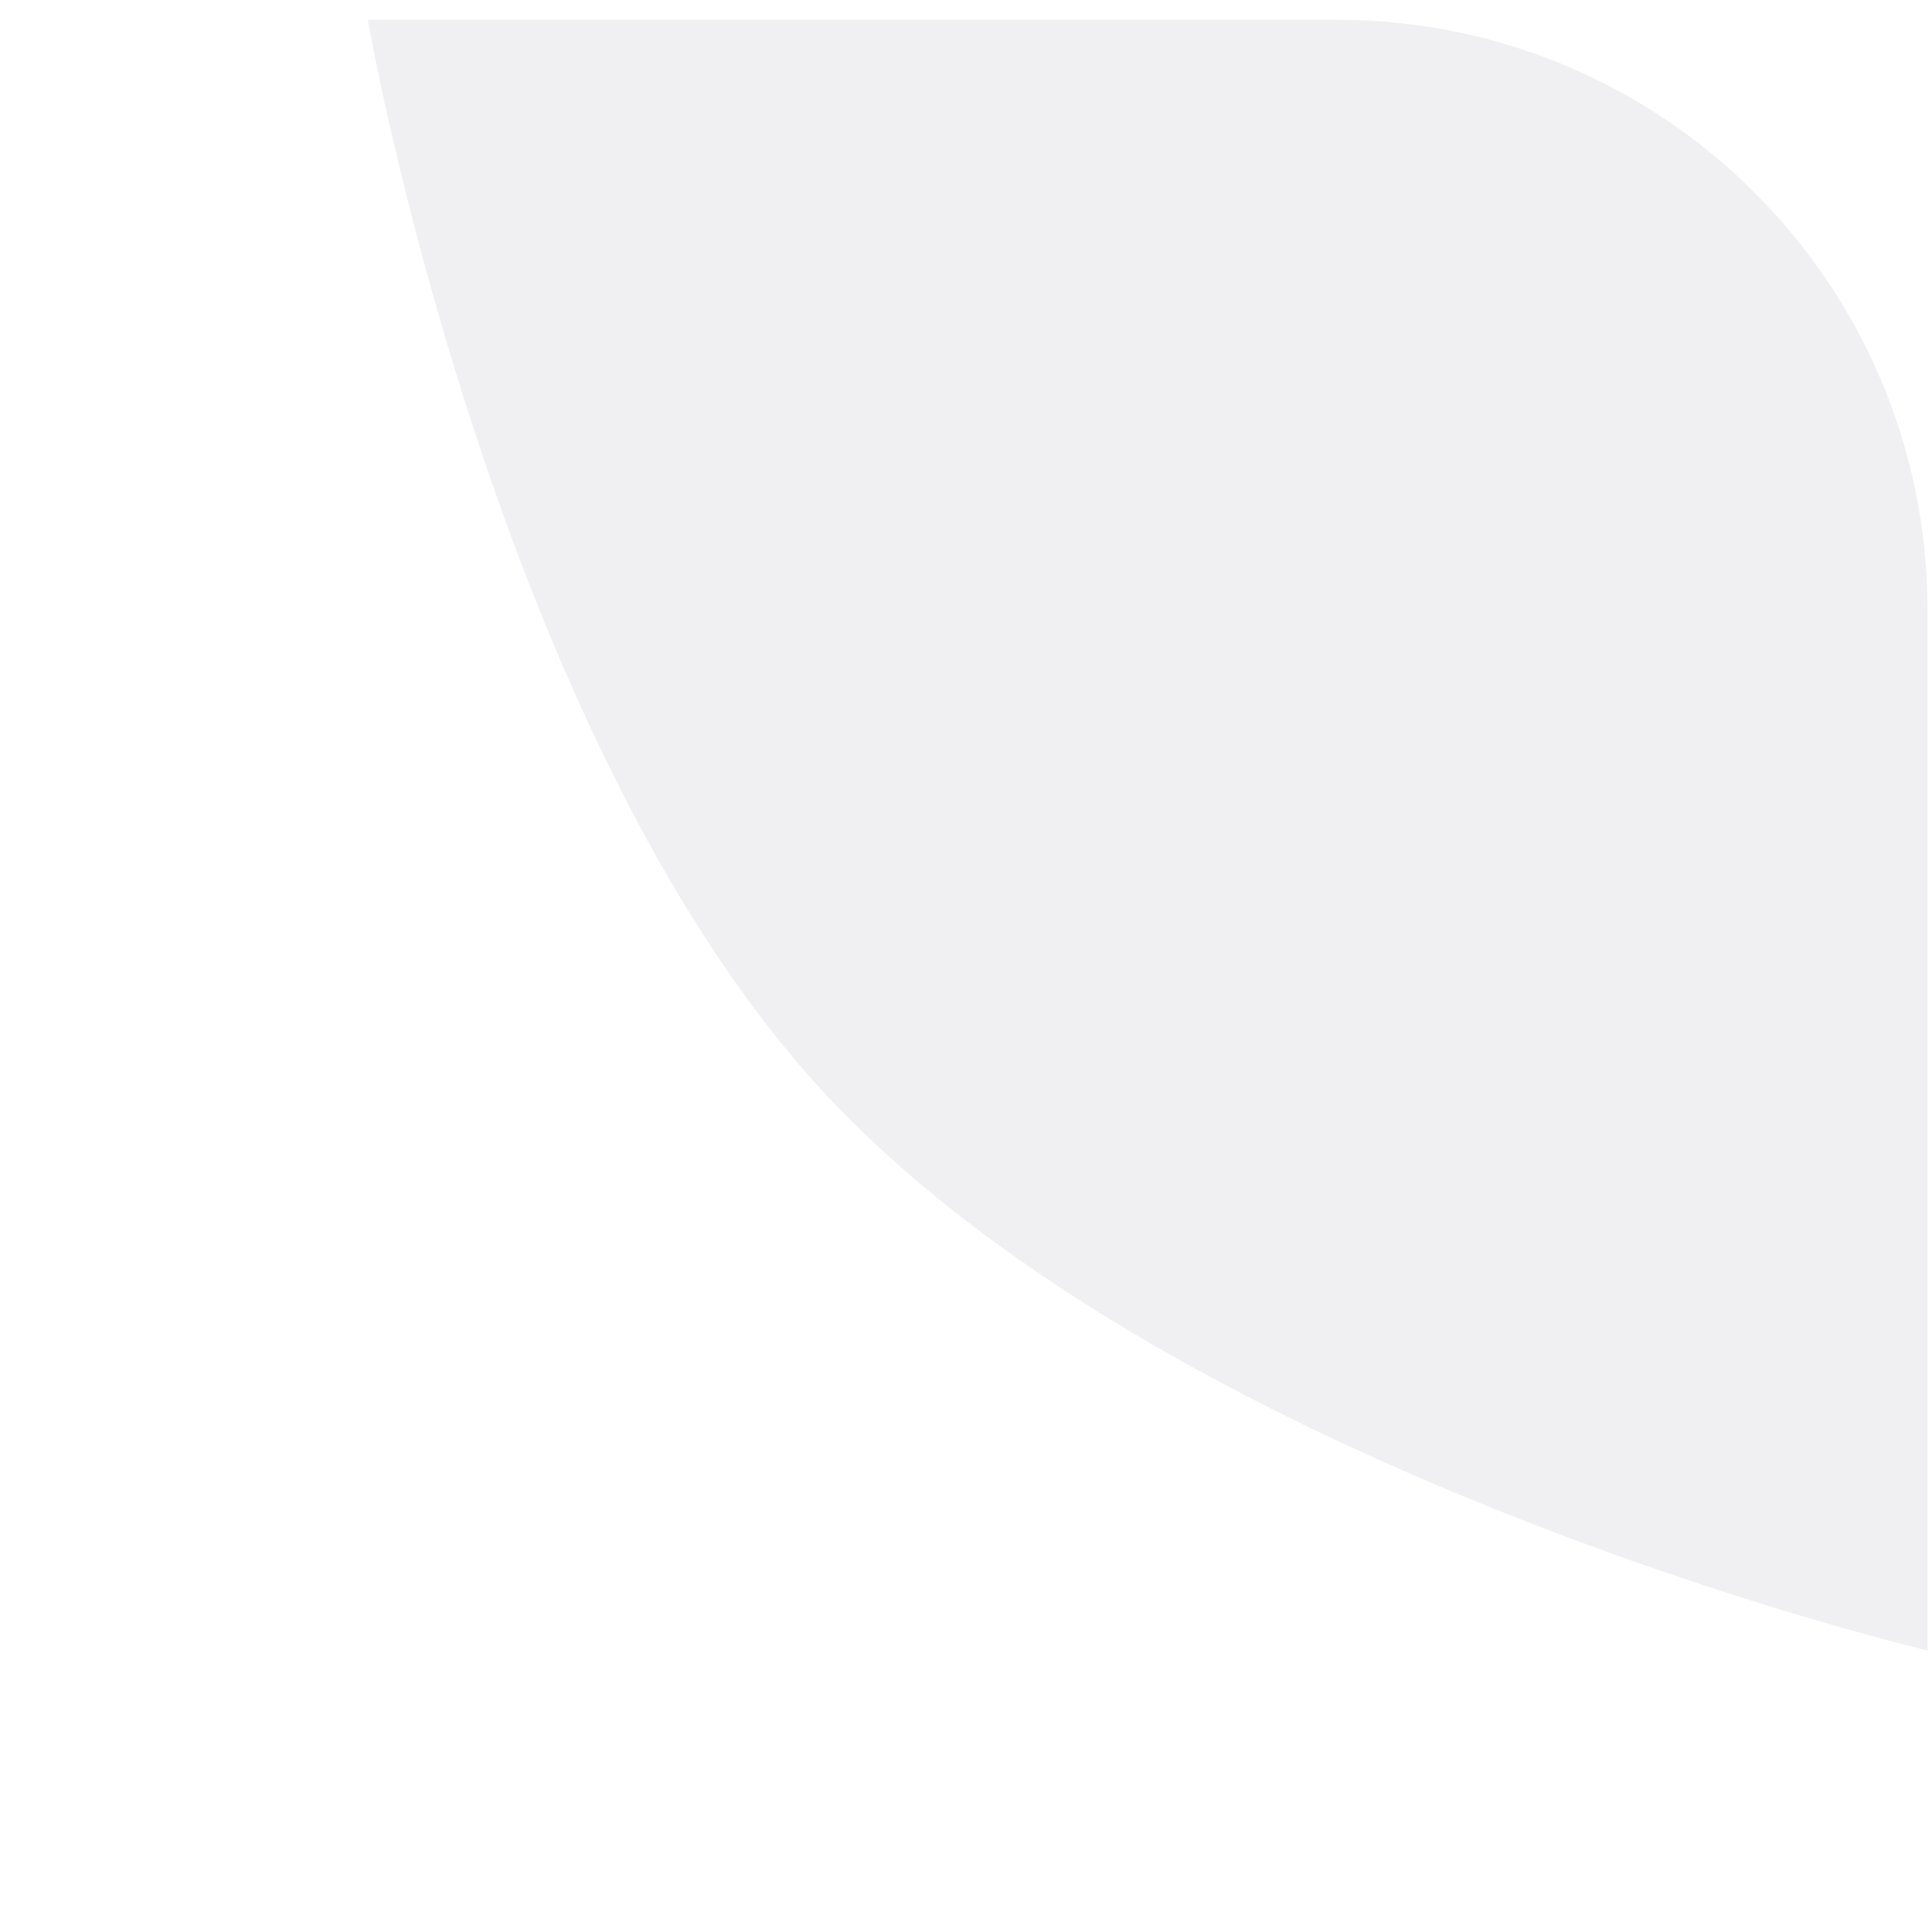 <svg width="36" height="36" viewBox="0 0 36 36" fill="none" xmlns="http://www.w3.org/2000/svg">
<g filter="url(#filter0_i_29_3783)">
<rect width="35.229" height="35.229" rx="5" transform="matrix(-1 0 0 1 35.917 0.369)" fill="url(#paint0_radial_29_3783)"/>
</g>
<path d="M35.917 11.369C35.917 5.294 30.993 0.369 24.918 0.369H6.853C6.853 0.369 9.08 13.173 15 19.965C21.432 27.344 35.917 30.754 35.917 30.754V11.369Z" fill="#00063A" fill-opacity="0.06"/>
<defs>
<filter id="filter0_i_29_3783" x="0.688" y="0.369" width="35.229" height="37.229" filterUnits="userSpaceOnUse" color-interpolation-filters="sRGB">
<feFlood flood-opacity="0" result="BackgroundImageFix"/>
<feBlend mode="normal" in="SourceGraphic" in2="BackgroundImageFix" result="shape"/>
<feColorMatrix in="SourceAlpha" type="matrix" values="0 0 0 0 0 0 0 0 0 0 0 0 0 0 0 0 0 0 127 0" result="hardAlpha"/>
<feOffset dy="2"/>
<feGaussianBlur stdDeviation="1"/>
<feComposite in2="hardAlpha" operator="arithmetic" k2="-1" k3="1"/>
<feColorMatrix type="matrix" values="0 0 0 0 1 0 0 0 0 1 0 0 0 0 1 0 0 0 0.25 0"/>
<feBlend mode="normal" in2="shape" result="effect1_innerShadow_29_3783"/>
</filter>
<radialGradient id="paint0_radial_29_3783" cx="0" cy="0" r="1" gradientUnits="userSpaceOnUse" gradientTransform="translate(17.615) rotate(90) scale(35.229)">
<stop stop-color="white" stop-opacity="0"/>
<stop offset="1" stop-color="white" stop-opacity="0.19"/>
</radialGradient>
</defs>
</svg>
